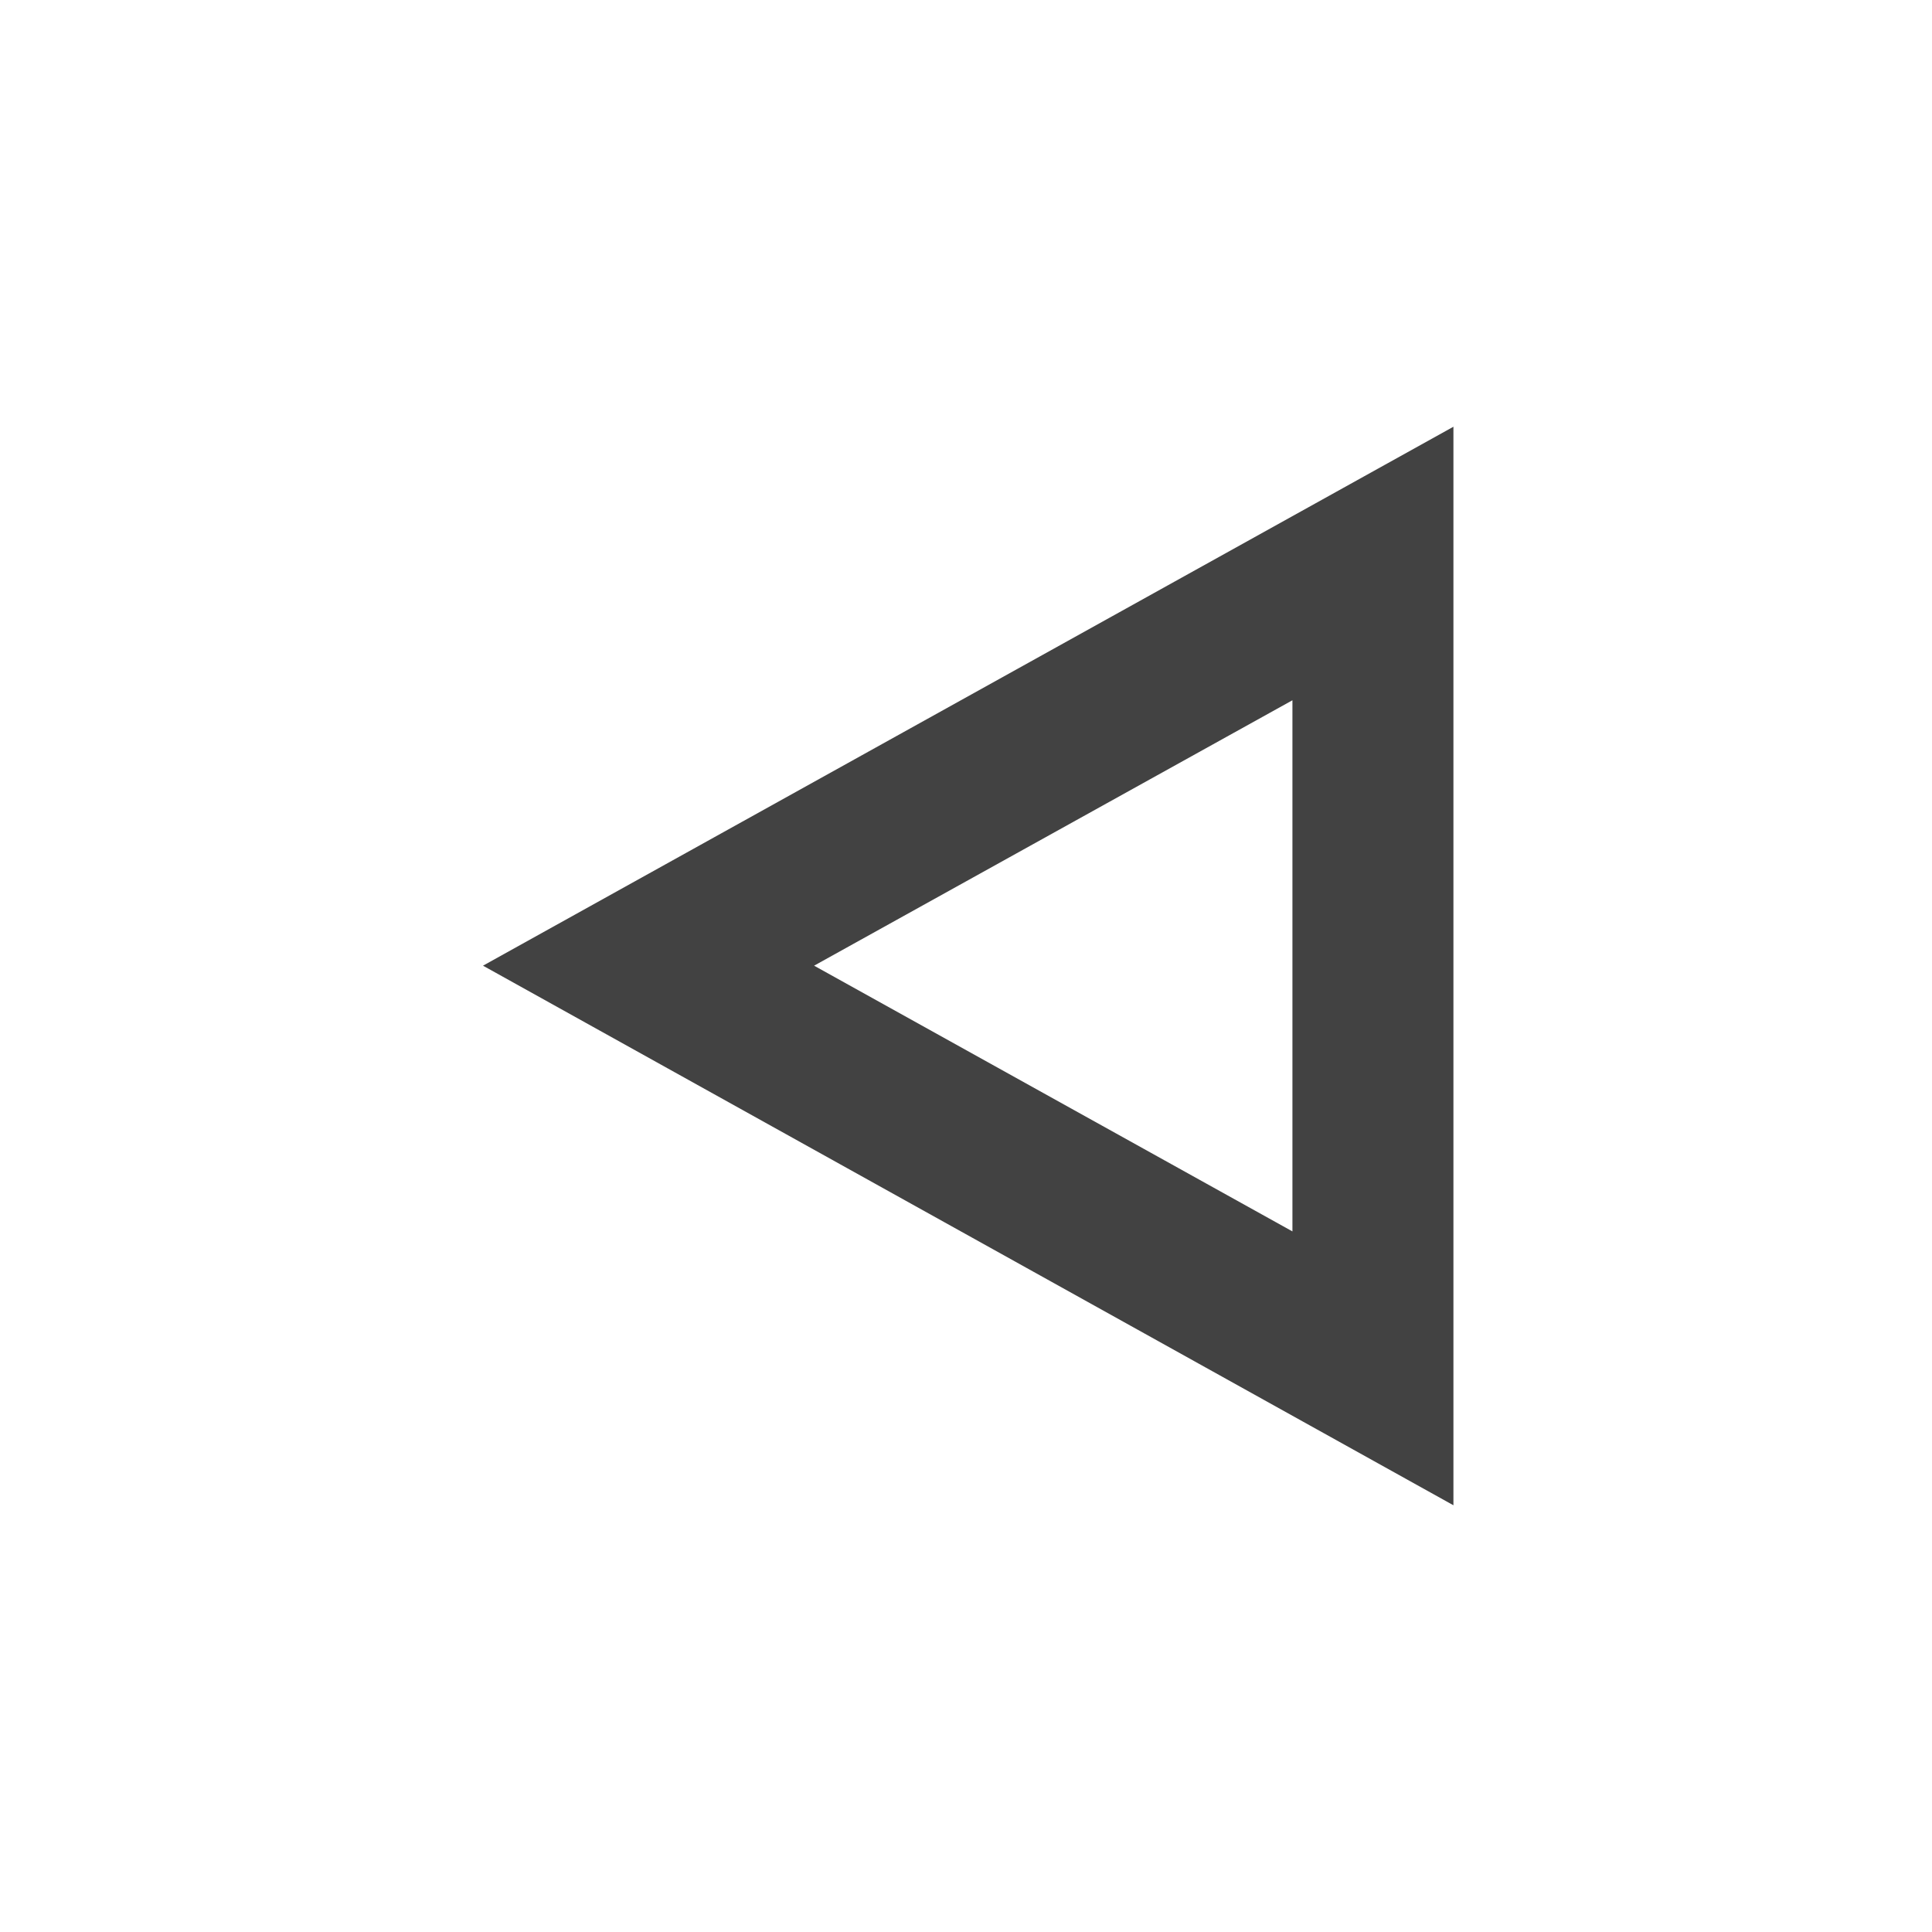 <?xml version="1.0" encoding="UTF-8"?>
<svg xmlns="http://www.w3.org/2000/svg" xmlns:xlink="http://www.w3.org/1999/xlink" width="24px" height="24px" viewBox="0 0 24 24" version="1.1">
<g id="surface1">
<defs>
  <style id="current-color-scheme" type="text/css">
   .ColorScheme-Text { color:#424242; } .ColorScheme-Highlight { color:#eeeeee; }
  </style>
 </defs>
<path style="fill:currentColor" class="ColorScheme-Text" d="M 18.055 5.301 L 18.055 18.699 L 6 11.996 Z M 16.055 8.699 L 10.113 11.996 L 16.055 15.297 Z M 16.055 8.699 "/>
</g>
</svg>
